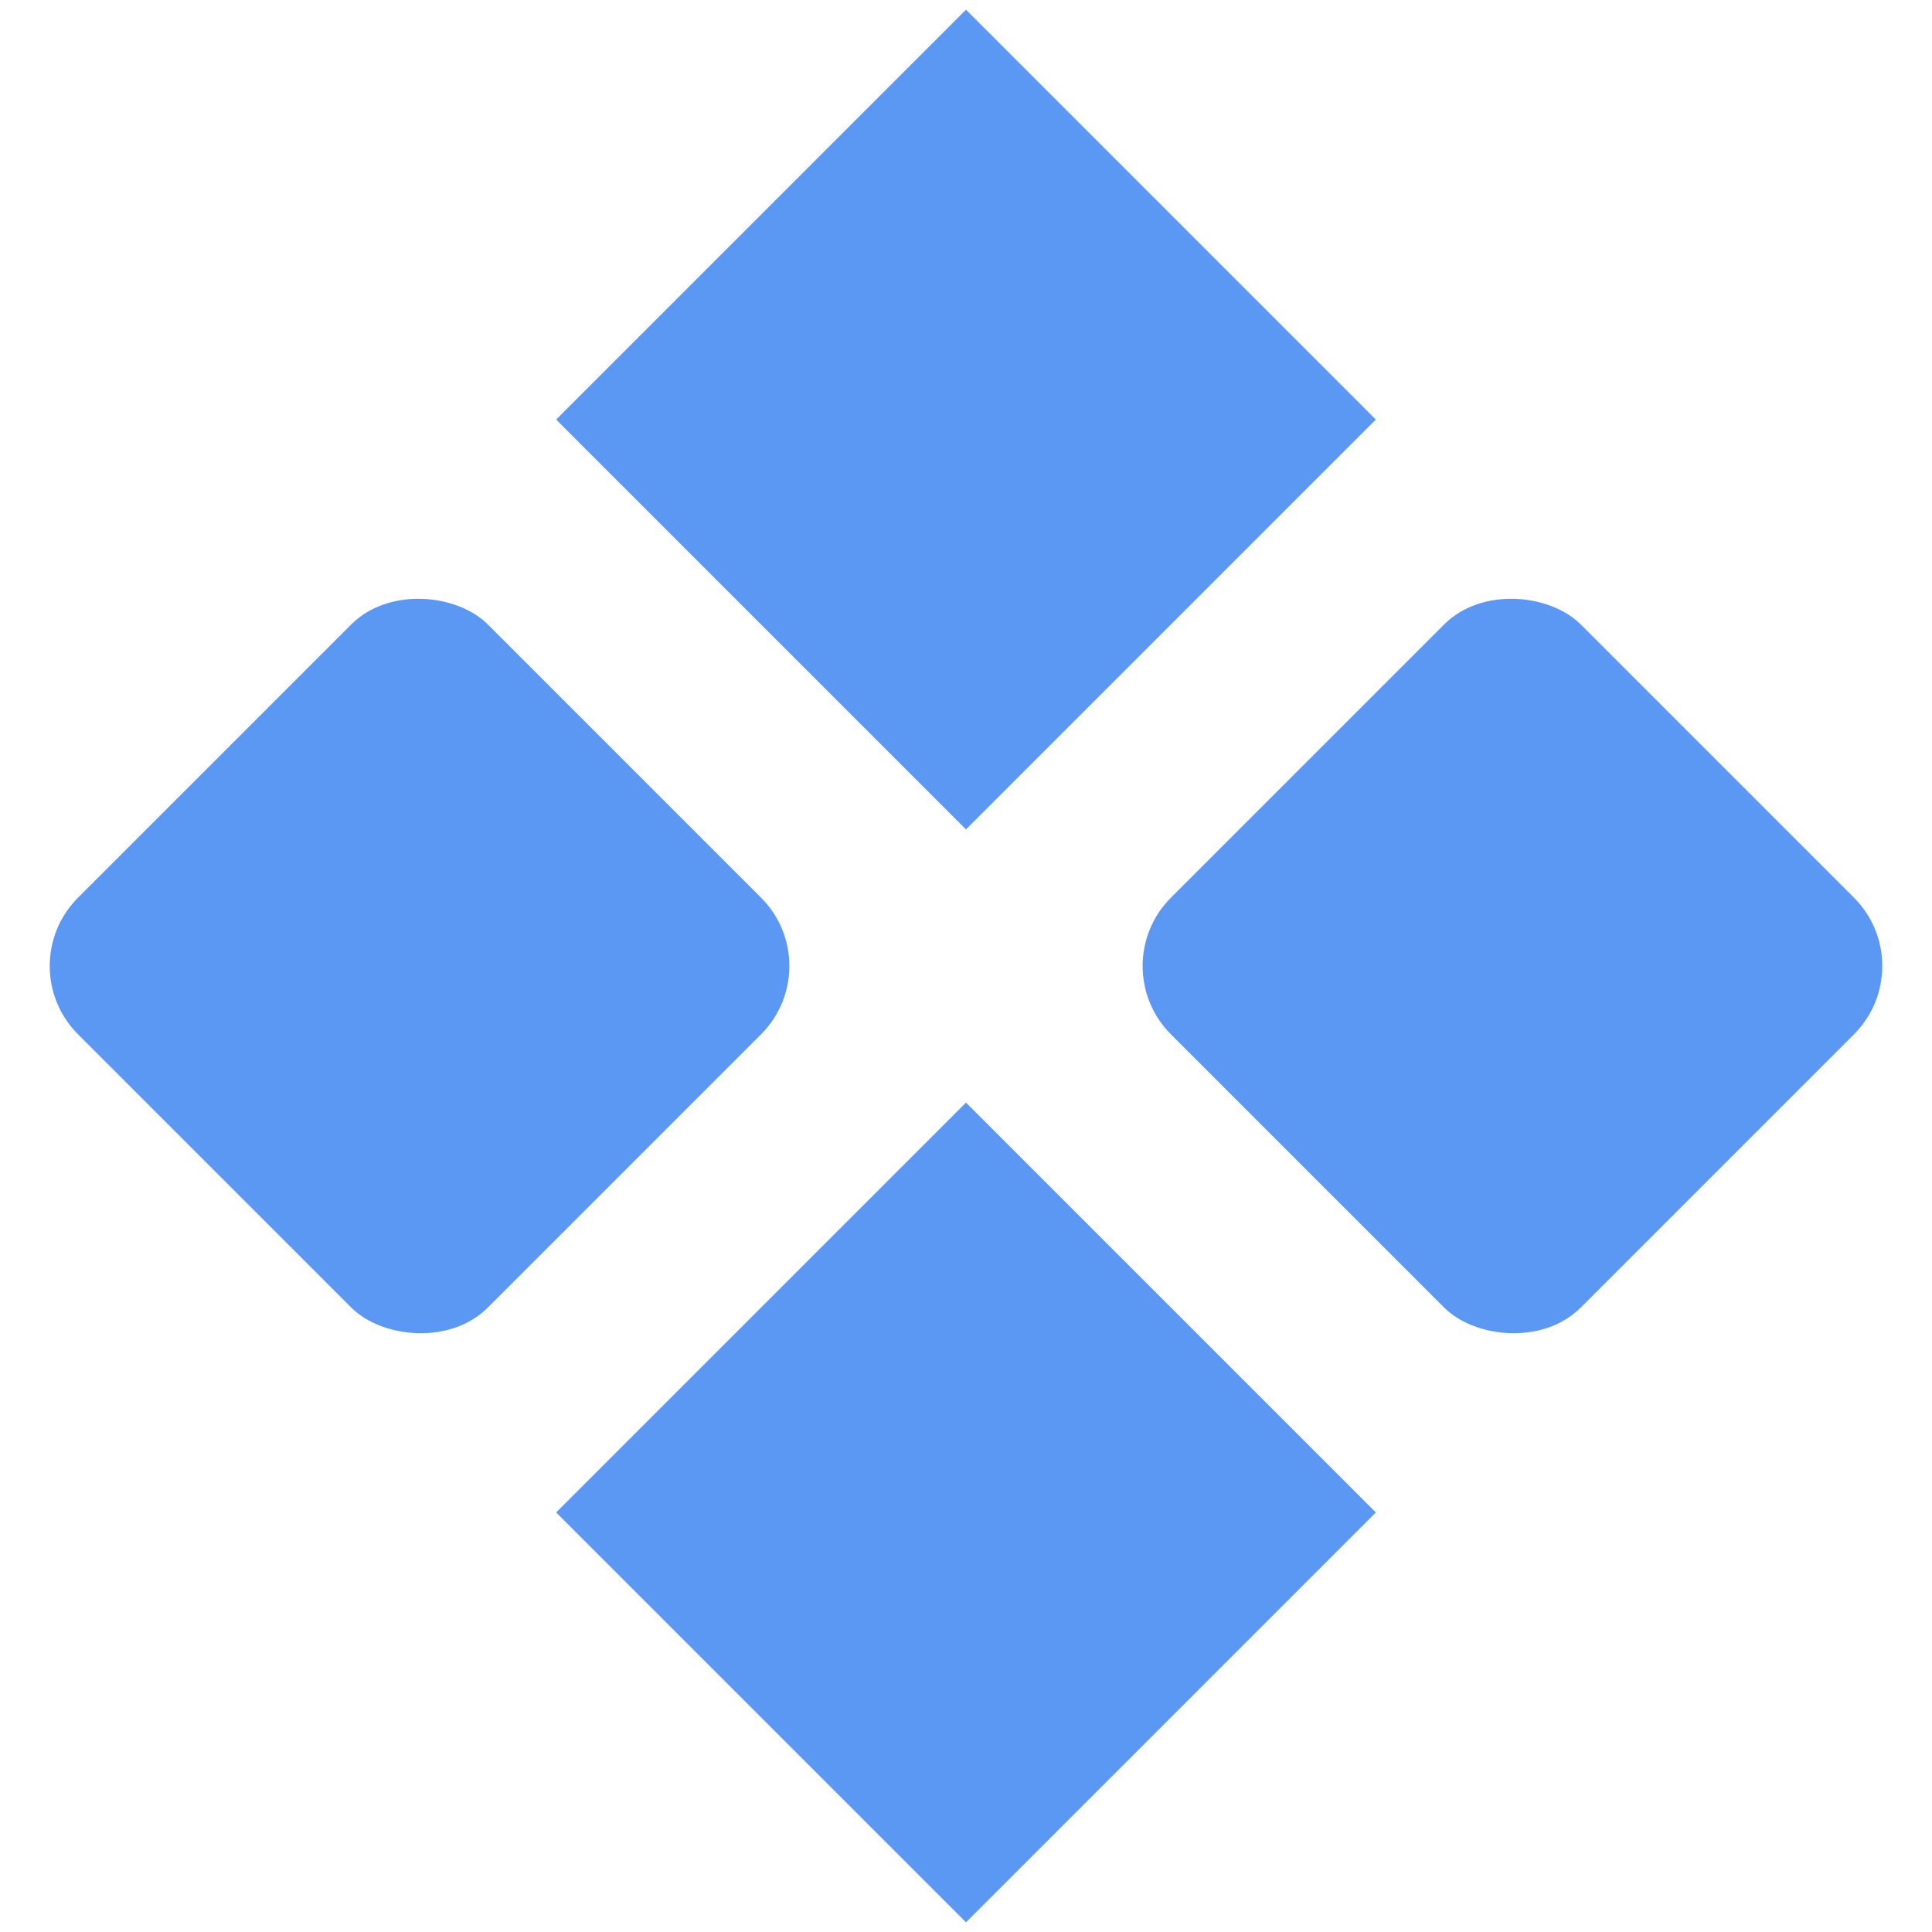 <svg width="80" height="80" viewBox="0 0 80 80" fill="none" xmlns="http://www.w3.org/2000/svg">
    <rect x="0.402" y="40" width="24" height="24" rx="4" transform="rotate(-45 0.402 40)" fill="#5B98F4" />
    <rect x="23.029" y="62.627" width="24" height="24" transform="rotate(-45 23.029 62.627)" fill="#5B98F4" />
    <rect x="23.029" y="17.373" width="24" height="24" transform="rotate(-45 23.029 17.373)" fill="#5B98F4" />
    <rect x="45.657" y="40" width="24" height="24" rx="4" transform="rotate(-45 45.657 40)" fill="#5B98F4" />
</svg>